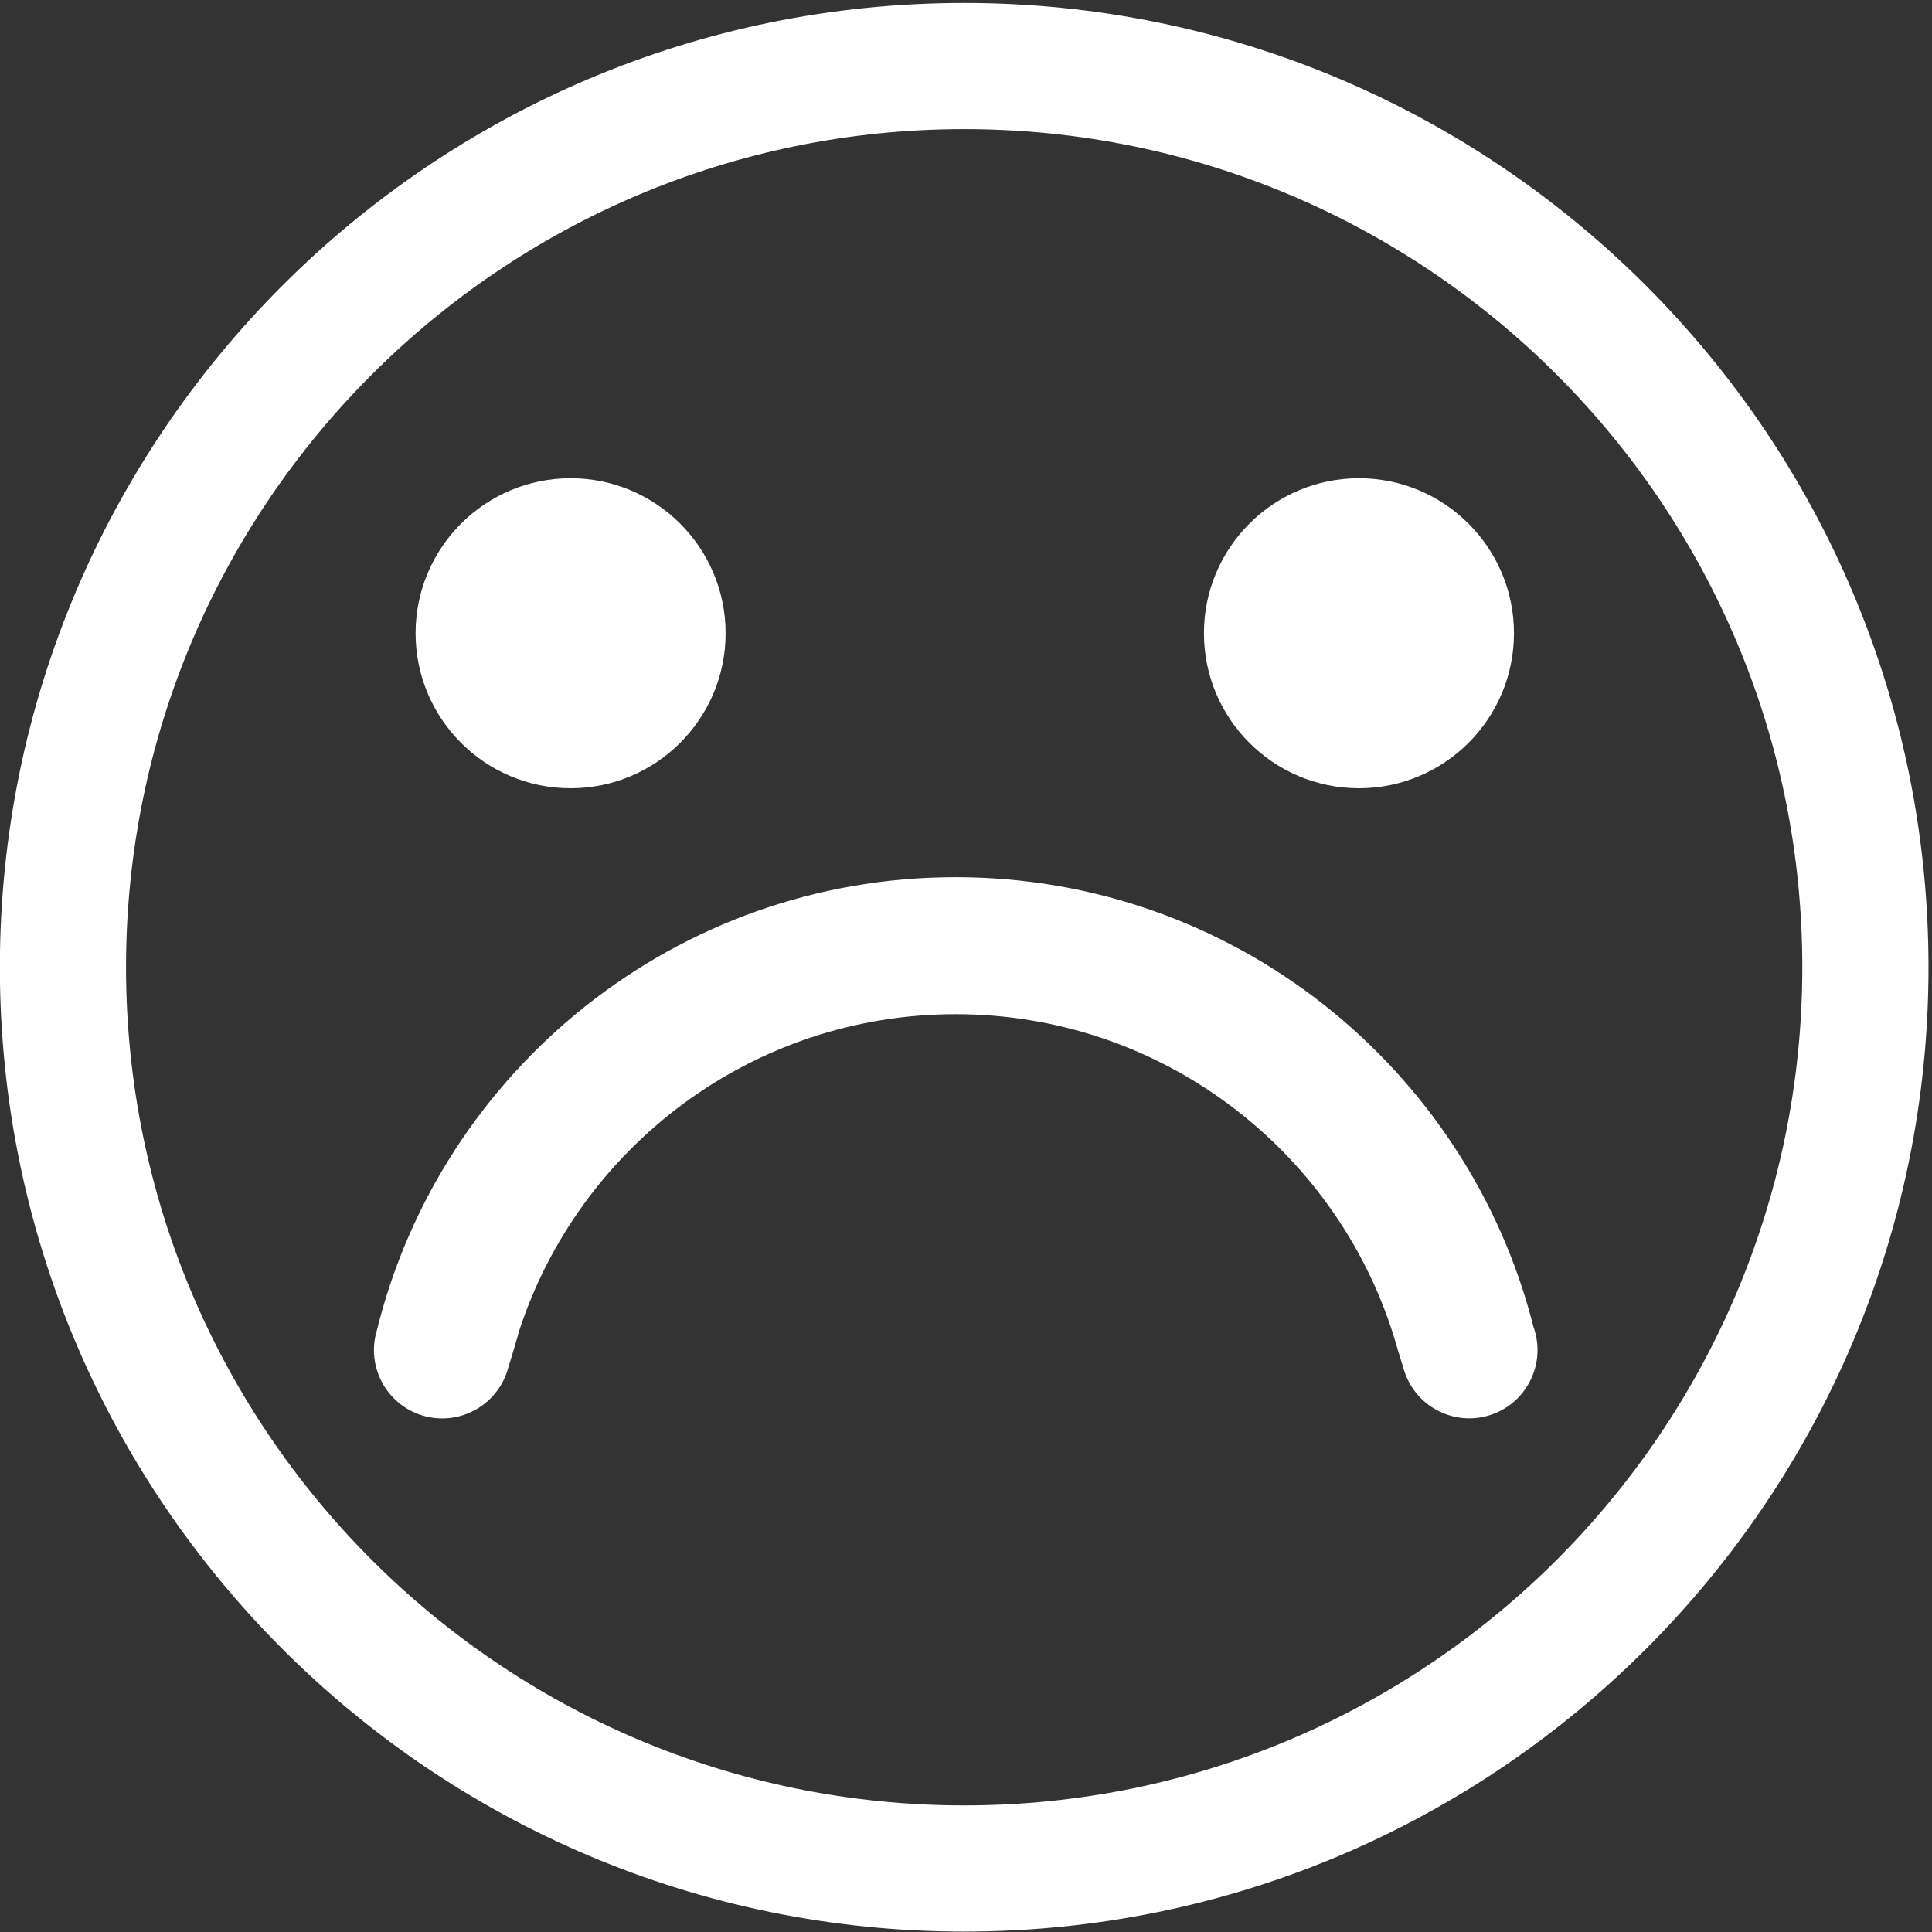 <?xml version="1.0" encoding="UTF-8" standalone="no"?>
<!DOCTYPE svg PUBLIC "-//W3C//DTD SVG 1.1//EN" "http://www.w3.org/Graphics/SVG/1.1/DTD/svg11.dtd">
<svg width="100%" height="100%" viewBox="0 0 444 444" version="1.1" xmlns="http://www.w3.org/2000/svg" xmlns:xlink="http://www.w3.org/1999/xlink" xml:space="preserve" style="fill-rule:evenodd;clip-rule:evenodd;stroke-linejoin:round;stroke-miterlimit:1.414;">
    <rect x="0" y="0" width="444" height="444" fill="#333333" stroke="none"/>
    <g transform="matrix(1,0,0,1,-77,-15)">
        <g id="Sad-Smiley-Outline" transform="matrix(6.086,0,0,6.086,-4506.64,-795.81)">
            <path d="M789.553,133.337C809.65,133.337 825.967,149.653 825.967,169.751C825.967,189.848 809.65,206.164 789.553,206.164C769.456,206.164 753.14,189.848 753.14,169.751C753.14,149.653 769.456,133.337 789.553,133.337ZM789.553,138.101C807.021,138.101 821.202,152.283 821.202,169.751C821.202,187.218 807.021,201.4 789.553,201.4C772.085,201.4 757.904,187.218 757.904,169.751C757.904,152.283 772.085,138.101 789.553,138.101ZM767.379,183.451C766.962,184.811 767.726,186.253 769.085,186.672C770.446,187.091 771.89,186.326 772.309,184.966C772.309,184.966 772.733,183.569 772.751,183.473C775.017,176.538 781.542,171.522 789.23,171.522C796.96,171.522 803.515,176.594 805.746,183.589C805.759,183.646 806.163,184.965 806.163,184.965C806.582,186.324 808.025,187.088 809.384,186.669C810.743,186.251 811.507,184.807 811.089,183.448L811.041,183.295C808.564,173.559 799.732,166.349 789.23,166.349C778.671,166.349 769.801,173.636 767.379,183.451ZM774.691,151.284C777.922,151.284 780.545,153.907 780.545,157.137C780.545,160.368 777.922,162.991 774.691,162.991C771.461,162.991 768.838,160.368 768.838,157.137C768.838,153.907 771.461,151.284 774.691,151.284ZM804.461,151.284C807.691,151.284 810.314,153.907 810.314,157.137C810.314,160.368 807.691,162.991 804.461,162.991C801.23,162.991 798.607,160.368 798.607,157.137C798.607,153.907 801.23,151.284 804.461,151.284Z" style="fill:white;"/>
        </g>
    </g>
</svg>
